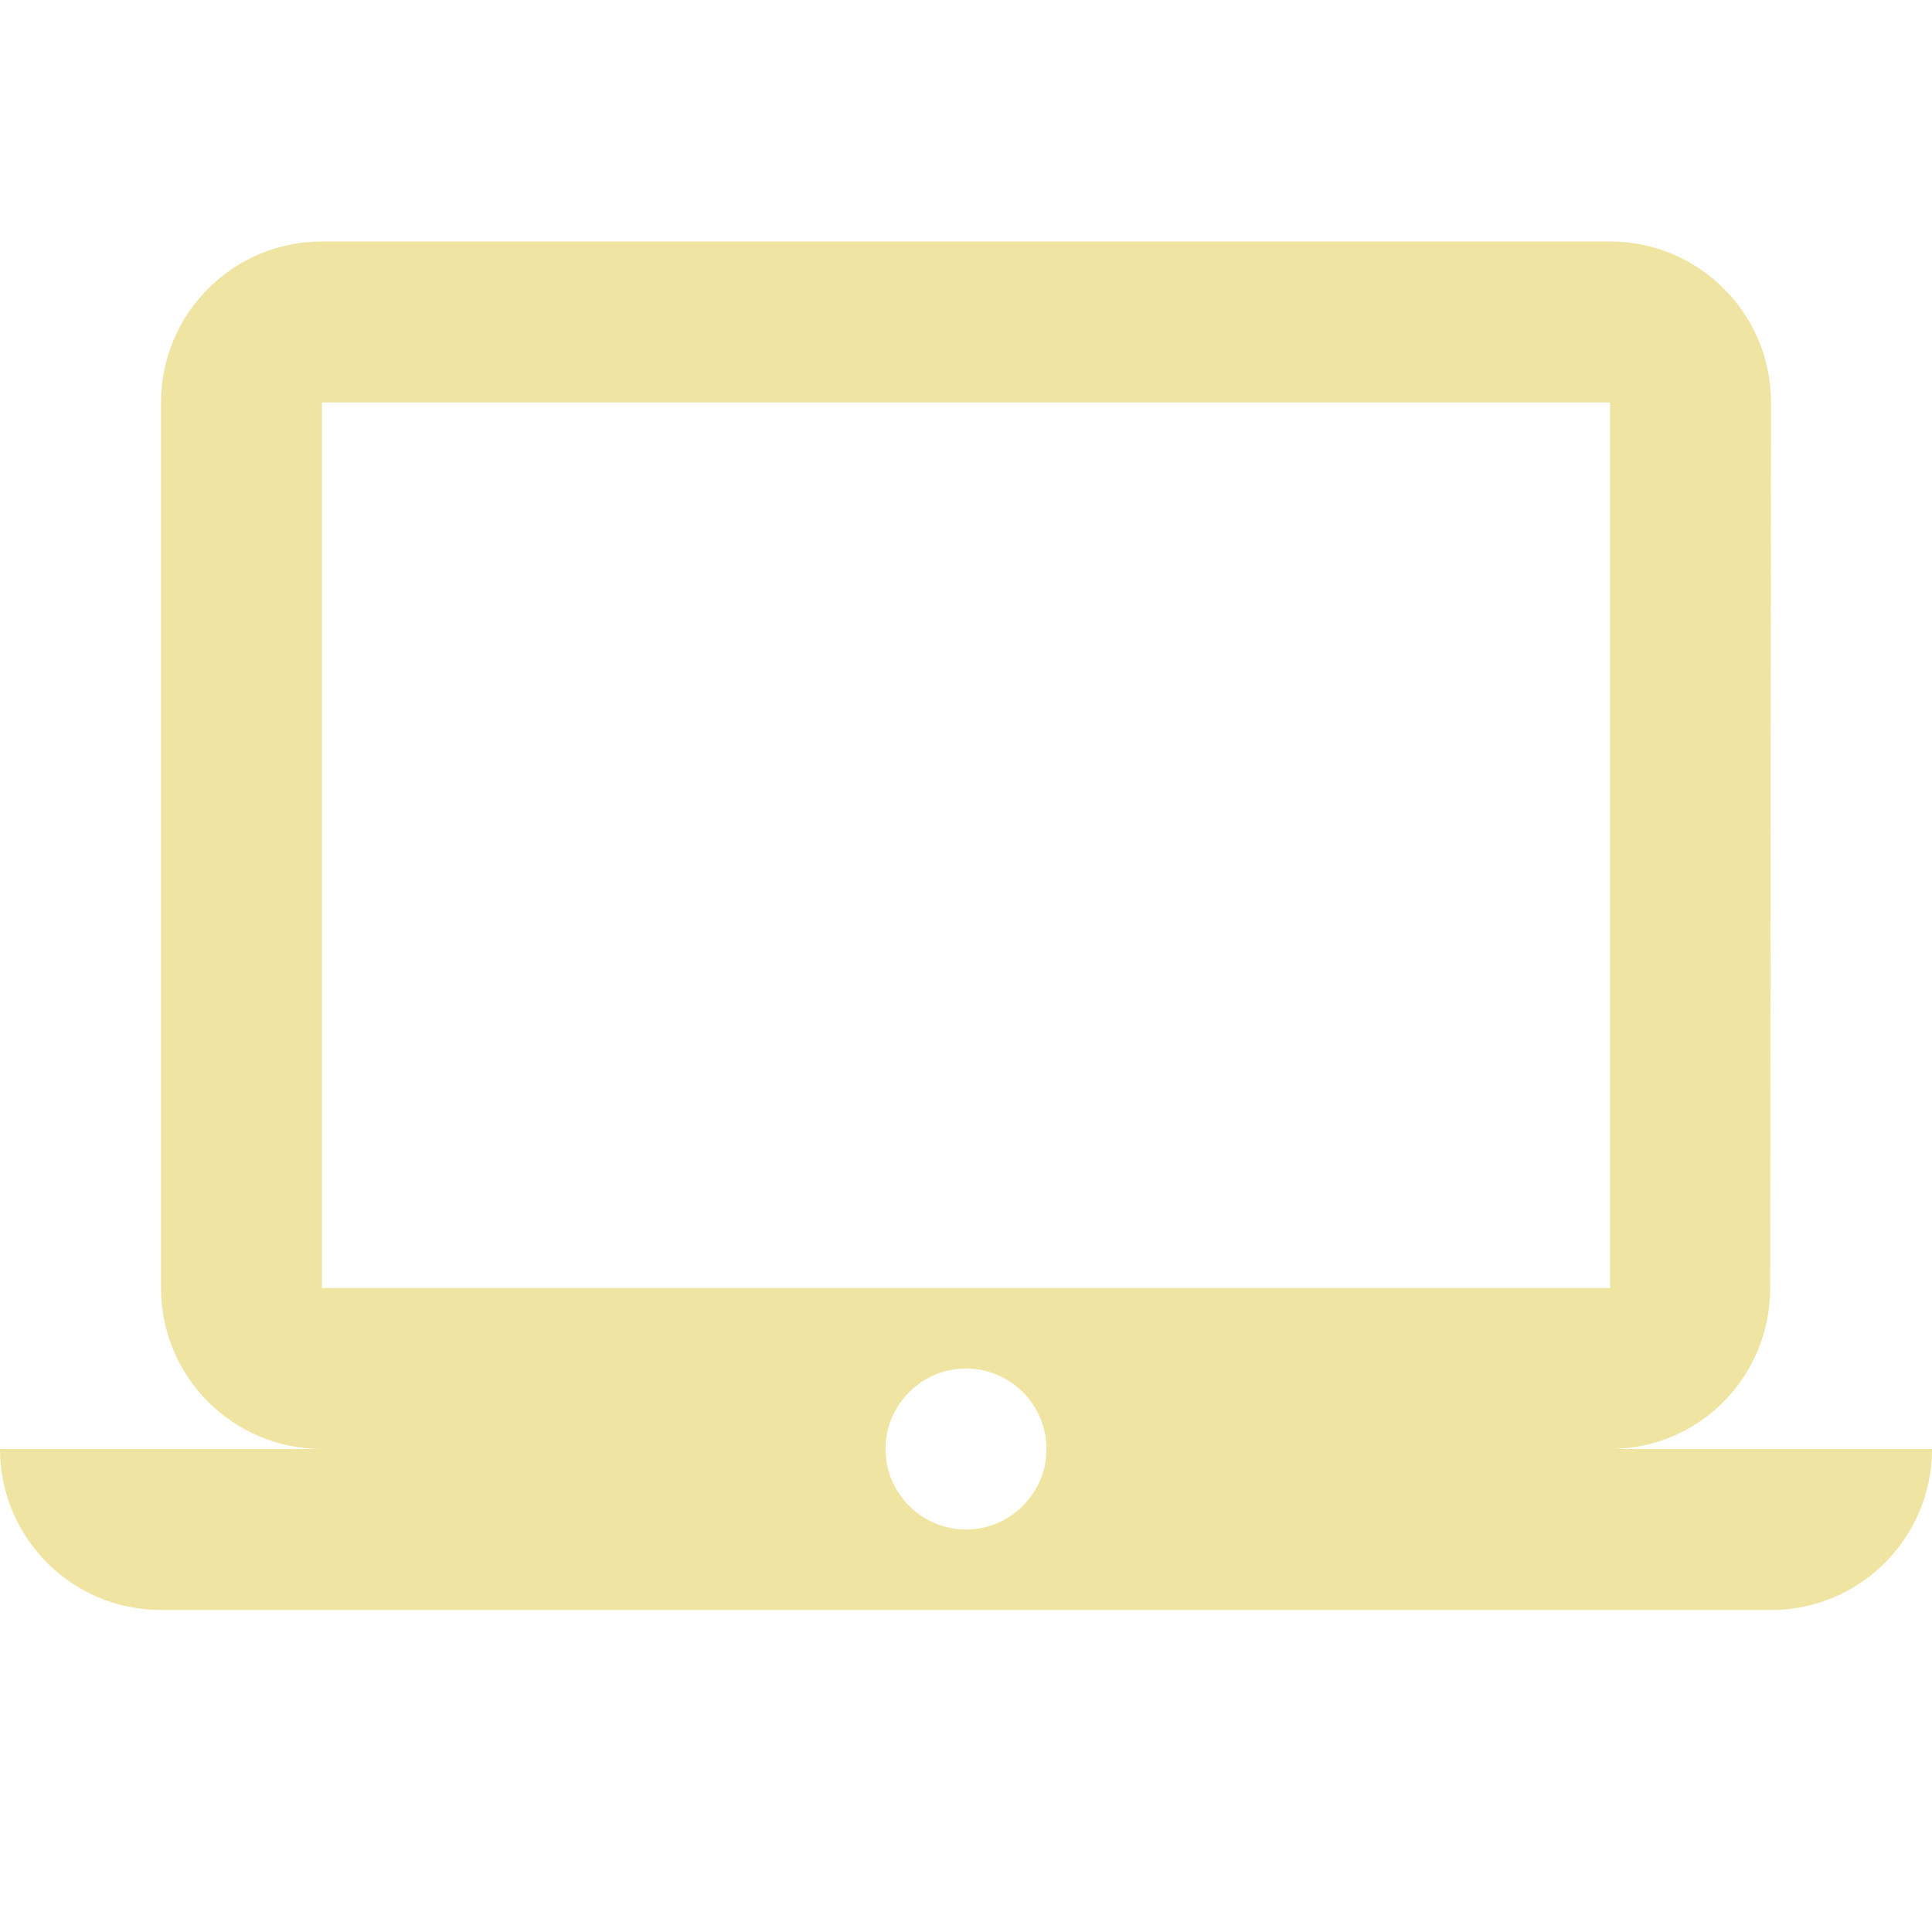 <svg fill="#efe4a1" xmlns="http://www.w3.org/2000/svg" width="48" height="48" viewBox="0 0 48 48"><path d="M40 36c2.21 0 3.98-1.79 3.98-4L44 10c0-2.21-1.79-4-4-4H8c-2.21 0-4 1.79-4 4v22c0 2.21 1.79 4 4 4H0c0 2.21 1.79 4 4 4h40c2.21 0 4-1.79 4-4h-8zM8 10h32v22H8V10zm16 28c-1.1 0-2-.9-2-2s.9-2 2-2 2 .9 2 2-.9 2-2 2z"/></svg>